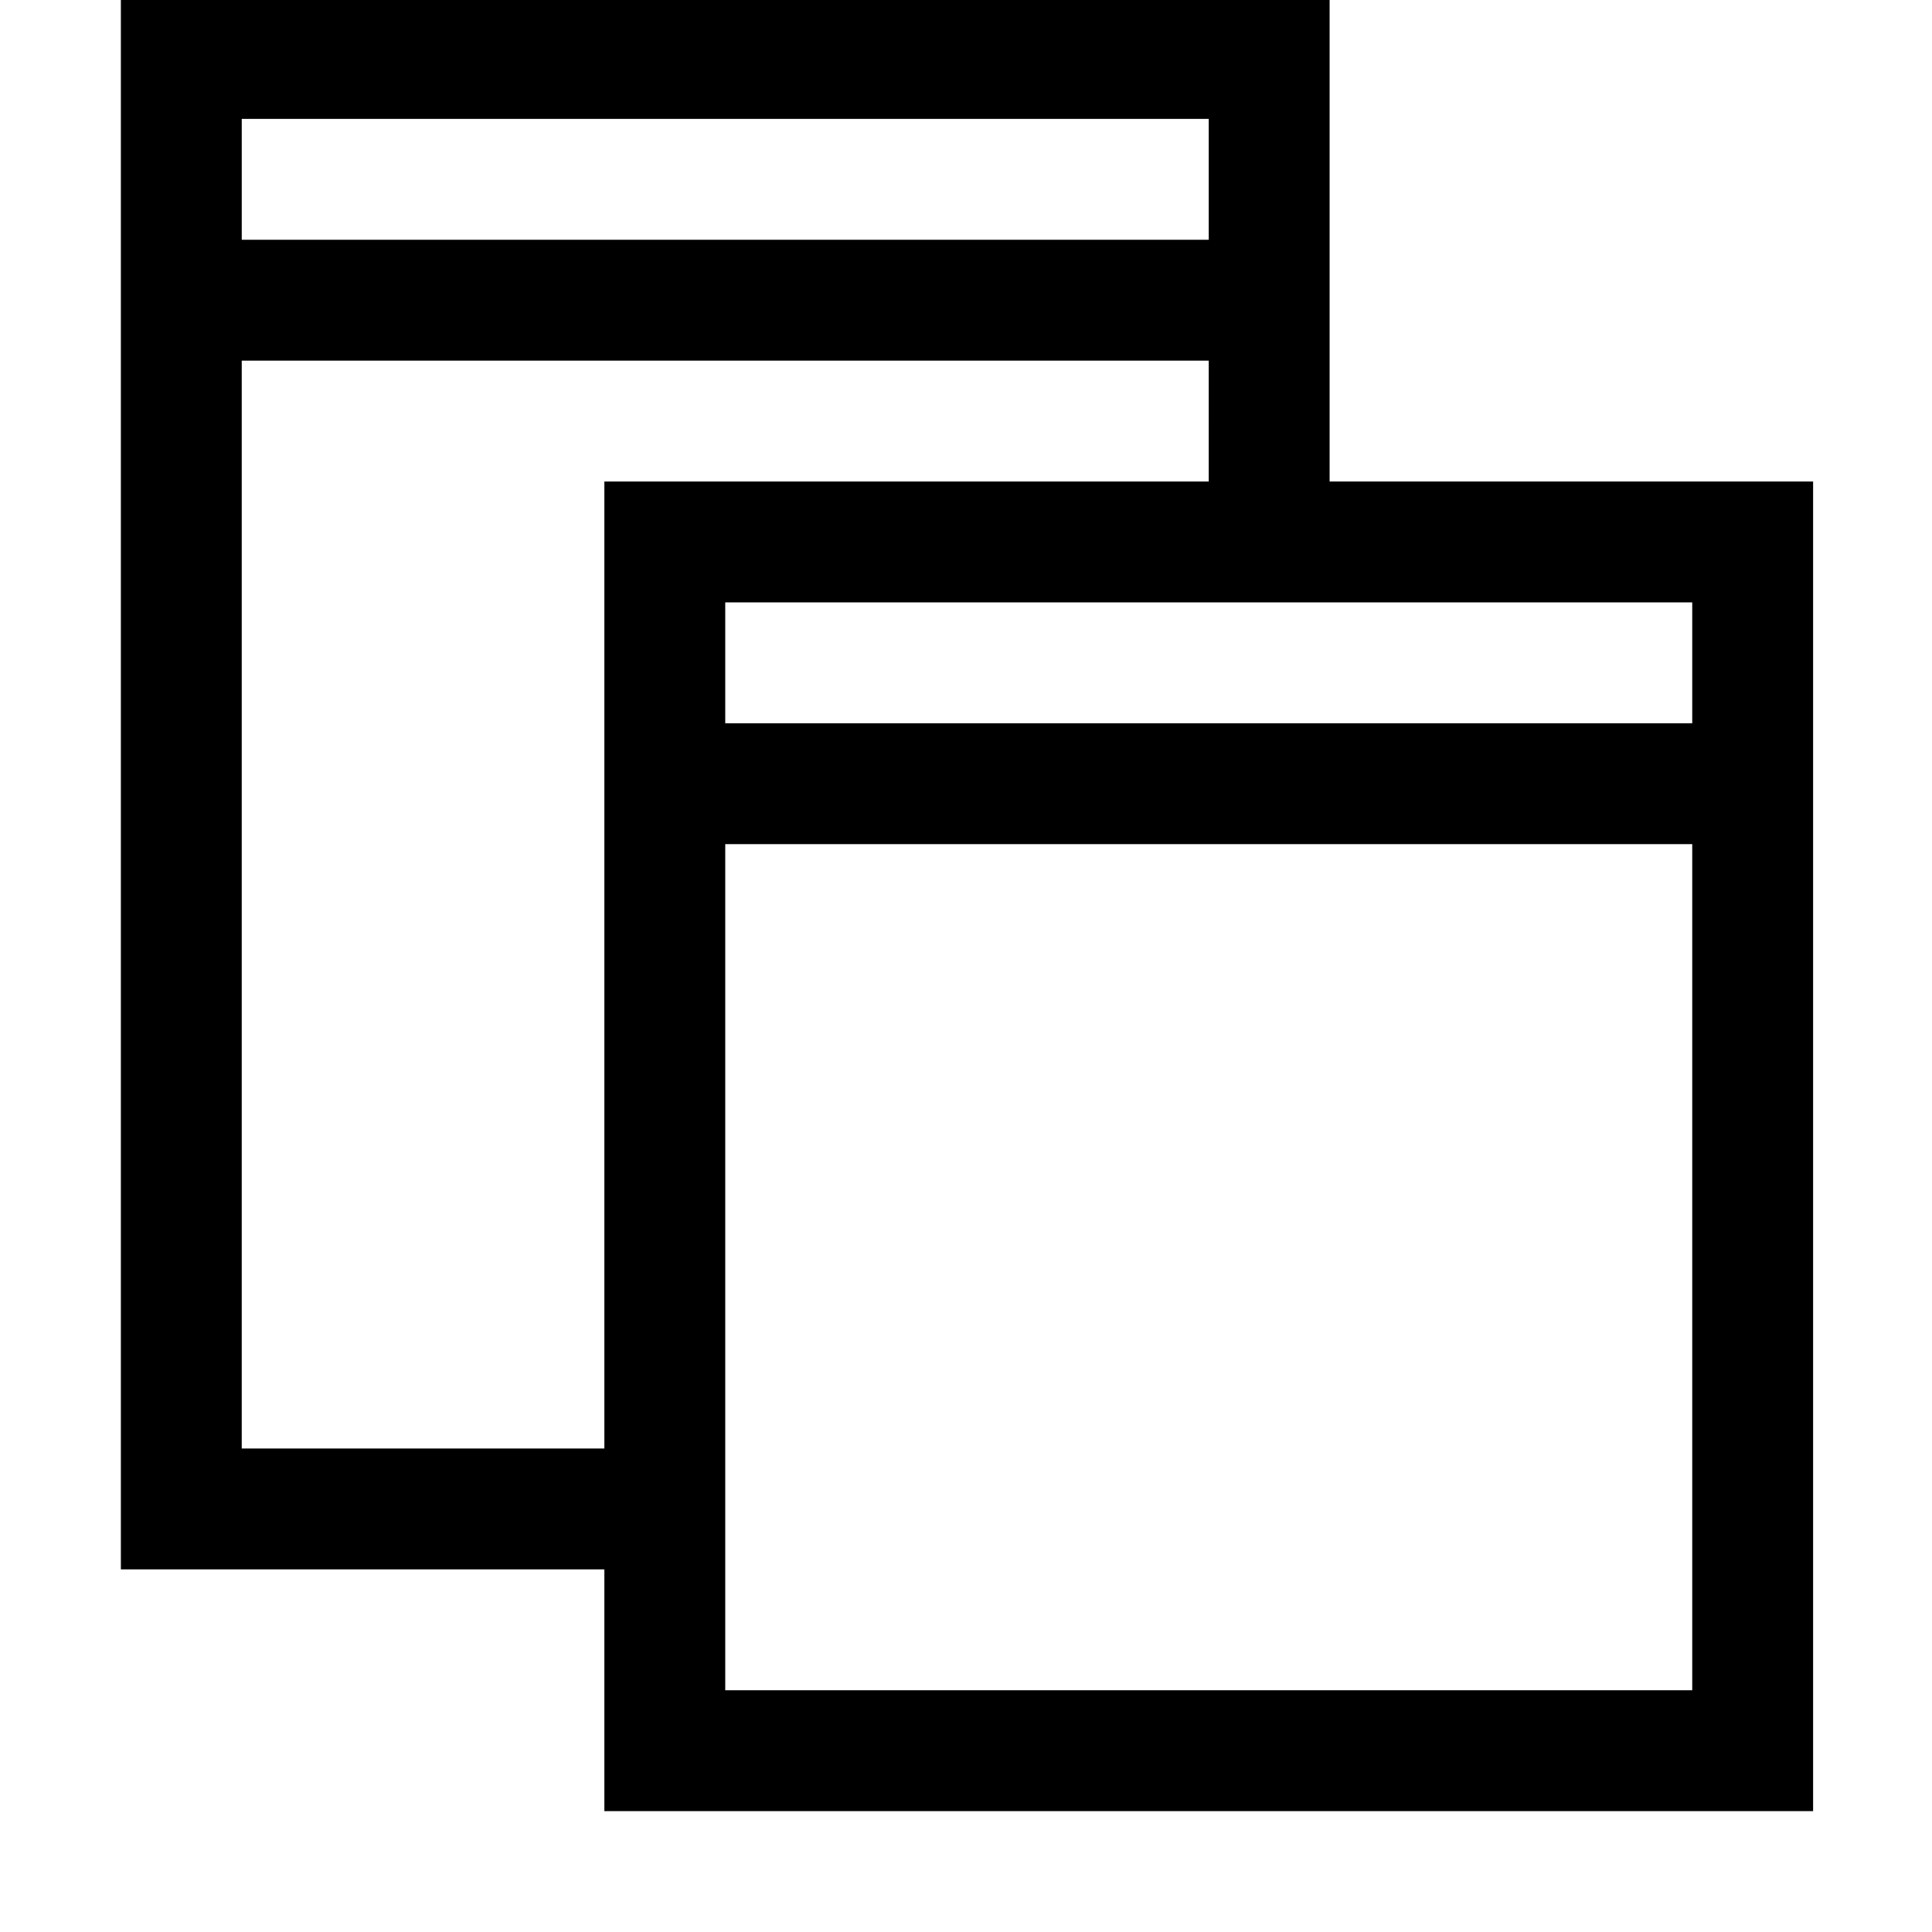 <?xml version="1.0" standalone="no"?>
<!DOCTYPE svg PUBLIC "-//W3C//DTD SVG 20010904//EN"
 "http://www.w3.org/TR/2001/REC-SVG-20010904/DTD/svg10.dtd">
<svg version="1.0" xmlns="http://www.w3.org/2000/svg"
 width="468pt" height="468pt" viewBox="0 0 468 468"
 preserveAspectRatio="xMidYMid meet">
<g transform="translate(0,468) scale(0.366,-0.366)"
fill="#000000" stroke="none">
<path d="M80 760 l0 -520 160 0 160 0 0 -80 0 -80 400 0 400 0 0 440 0 440
-160 0 -160 0 0 160 0 160 -400 0 -400 0 0 -520z m720 400 l0 -40 -320 0 -320
0 0 40 0 40 320 0 320 0 0 -40z m0 -160 l0 -40 -200 0 -200 0 0 -320 0 -320
-120 0 -120 0 0 360 0 360 320 0 320 0 0 -40z m320 -160 l0 -40 -320 0 -320 0
0 40 0 40 320 0 320 0 0 -40z m0 -400 l0 -280 -320 0 -320 0 0 280 0 280 320
0 320 0 0 -280z"/>
</g>
</svg>
